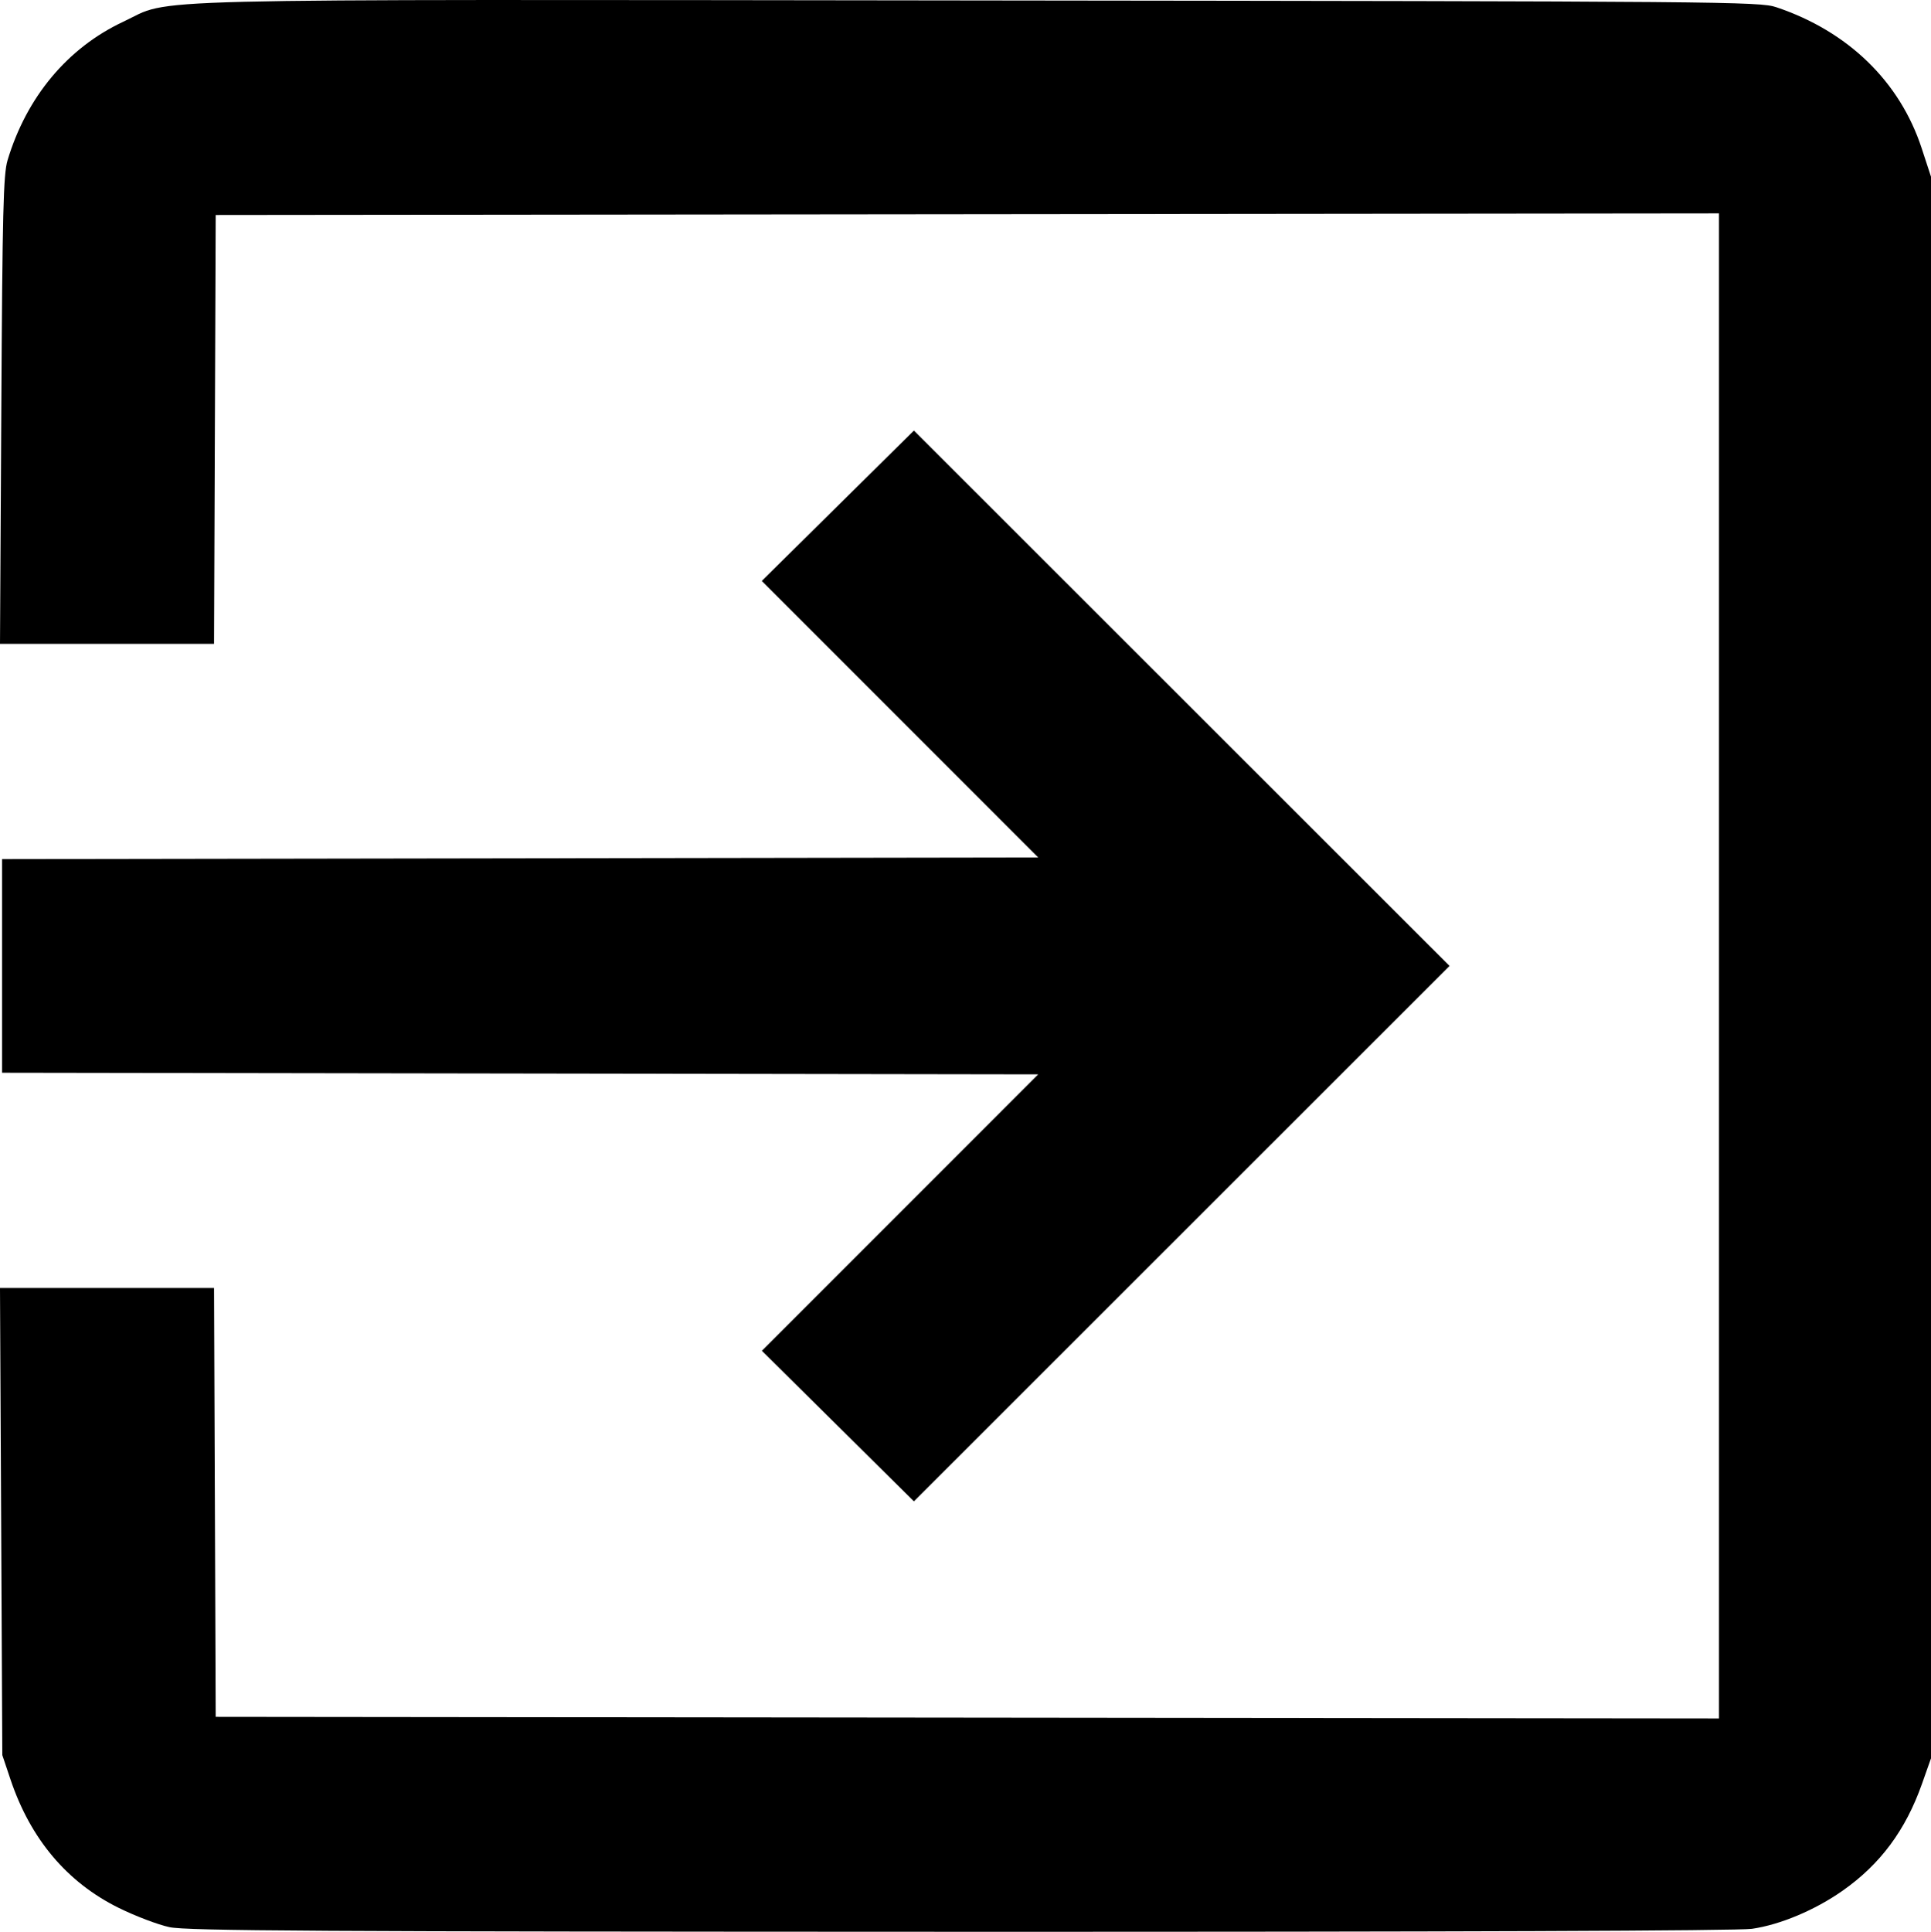 <?xml version="1.0" encoding="UTF-8" standalone="no"?>
<!-- Created with Inkscape (http://www.inkscape.org/) -->

<svg
   version="1.1"
   id="svg1"
   width="484.518"
   height="484.66"
   viewBox="0 0 484.518 484.66"
   sodipodi:docname="junguitu_dronda_maitane_RPMI_02_TareaEvaluativa_imagen_salida.svg"
   inkscape:version="1.3 (0e150ed6c4, 2023-07-21)"
   xmlns:inkscape="http://www.inkscape.org/namespaces/inkscape"
   xmlns:sodipodi="http://sodipodi.sourceforge.net/DTD/sodipodi-0.dtd"
   xmlns="http://www.w3.org/2000/svg"
   xmlns:svg="http://www.w3.org/2000/svg">
  <defs
     id="defs1" />
  <sodipodi:namedview
     id="namedview1"
     pagecolor="#ffffff"
     bordercolor="#000000"
     borderopacity="0.25"
     inkscape:showpageshadow="2"
     inkscape:pageopacity="0.0"
     inkscape:pagecheckerboard="0"
     inkscape:deskcolor="#d1d1d1"
     showgrid="false"
     inkscape:zoom="0.32666603"
     inkscape:cx="685.71563"
     inkscape:cy="322.95982"
     inkscape:window-width="2400"
     inkscape:window-height="1271"
     inkscape:window-x="2391"
     inkscape:window-y="-9"
     inkscape:window-maximized="1"
     inkscape:current-layer="g1" />
  <g
     inkscape:groupmode="layer"
     inkscape:label="Image"
     id="g1"
     transform="translate(-80.437,-43.402)">
    <path
       style="fill:#000000"
       d="m 122.955,526.898 c -2.86,-0.612 -8.596,-2.792 -12.746,-4.844 C 97.253,515.65 88.095,504.786 83.08,489.872 l -2.062,-6.133 -0.291,-58.6 -0.291,-58.6 h 26.854 26.854 l 0.206,53.8 0.206,53.8 188.6,0.202 188.6,0.202 V 285.739 96.935 l -188.6,0.202 -188.6,0.202 -0.206,53.8 -0.206,53.8 H 107.29 80.437 l 0.328,-58.6 c 0.28,-49.96 0.511,-59.209 1.568,-62.729 4.77,-15.879 15.068,-28.21 29.023,-34.75 12.782,-5.991 -3.391,-5.589 214.8,-5.342 187.772,0.212 195.776,0.28 200,1.699 17.99,6.043 30.974,18.642 36.459,35.377 l 2.341,7.145 v 198.4 198.4 l -2.259,6.392 c -4.116,11.648 -10.445,20.17 -19.918,26.823 -6.928,4.865 -15.665,8.537 -22.75,9.562 -3.495,0.505 -75.273,0.774 -198.672,0.743 -161.916,-0.04 -194.042,-0.228 -198.4,-1.161 z m 167.724,-125.714 -19.076,-18.886 34.67,-34.677 34.67,-34.677 -129.994,-0.202 -129.994,-0.202 v -26.8 -26.8 l 129.994,-0.202 129.994,-0.202 -34.684,-34.691 -34.684,-34.691 19.09,-18.867 19.09,-18.867 67.199,67.161 67.199,67.161 -67.199,67.166 -67.199,67.166 z"
       id="path1" />
  </g>
</svg>
